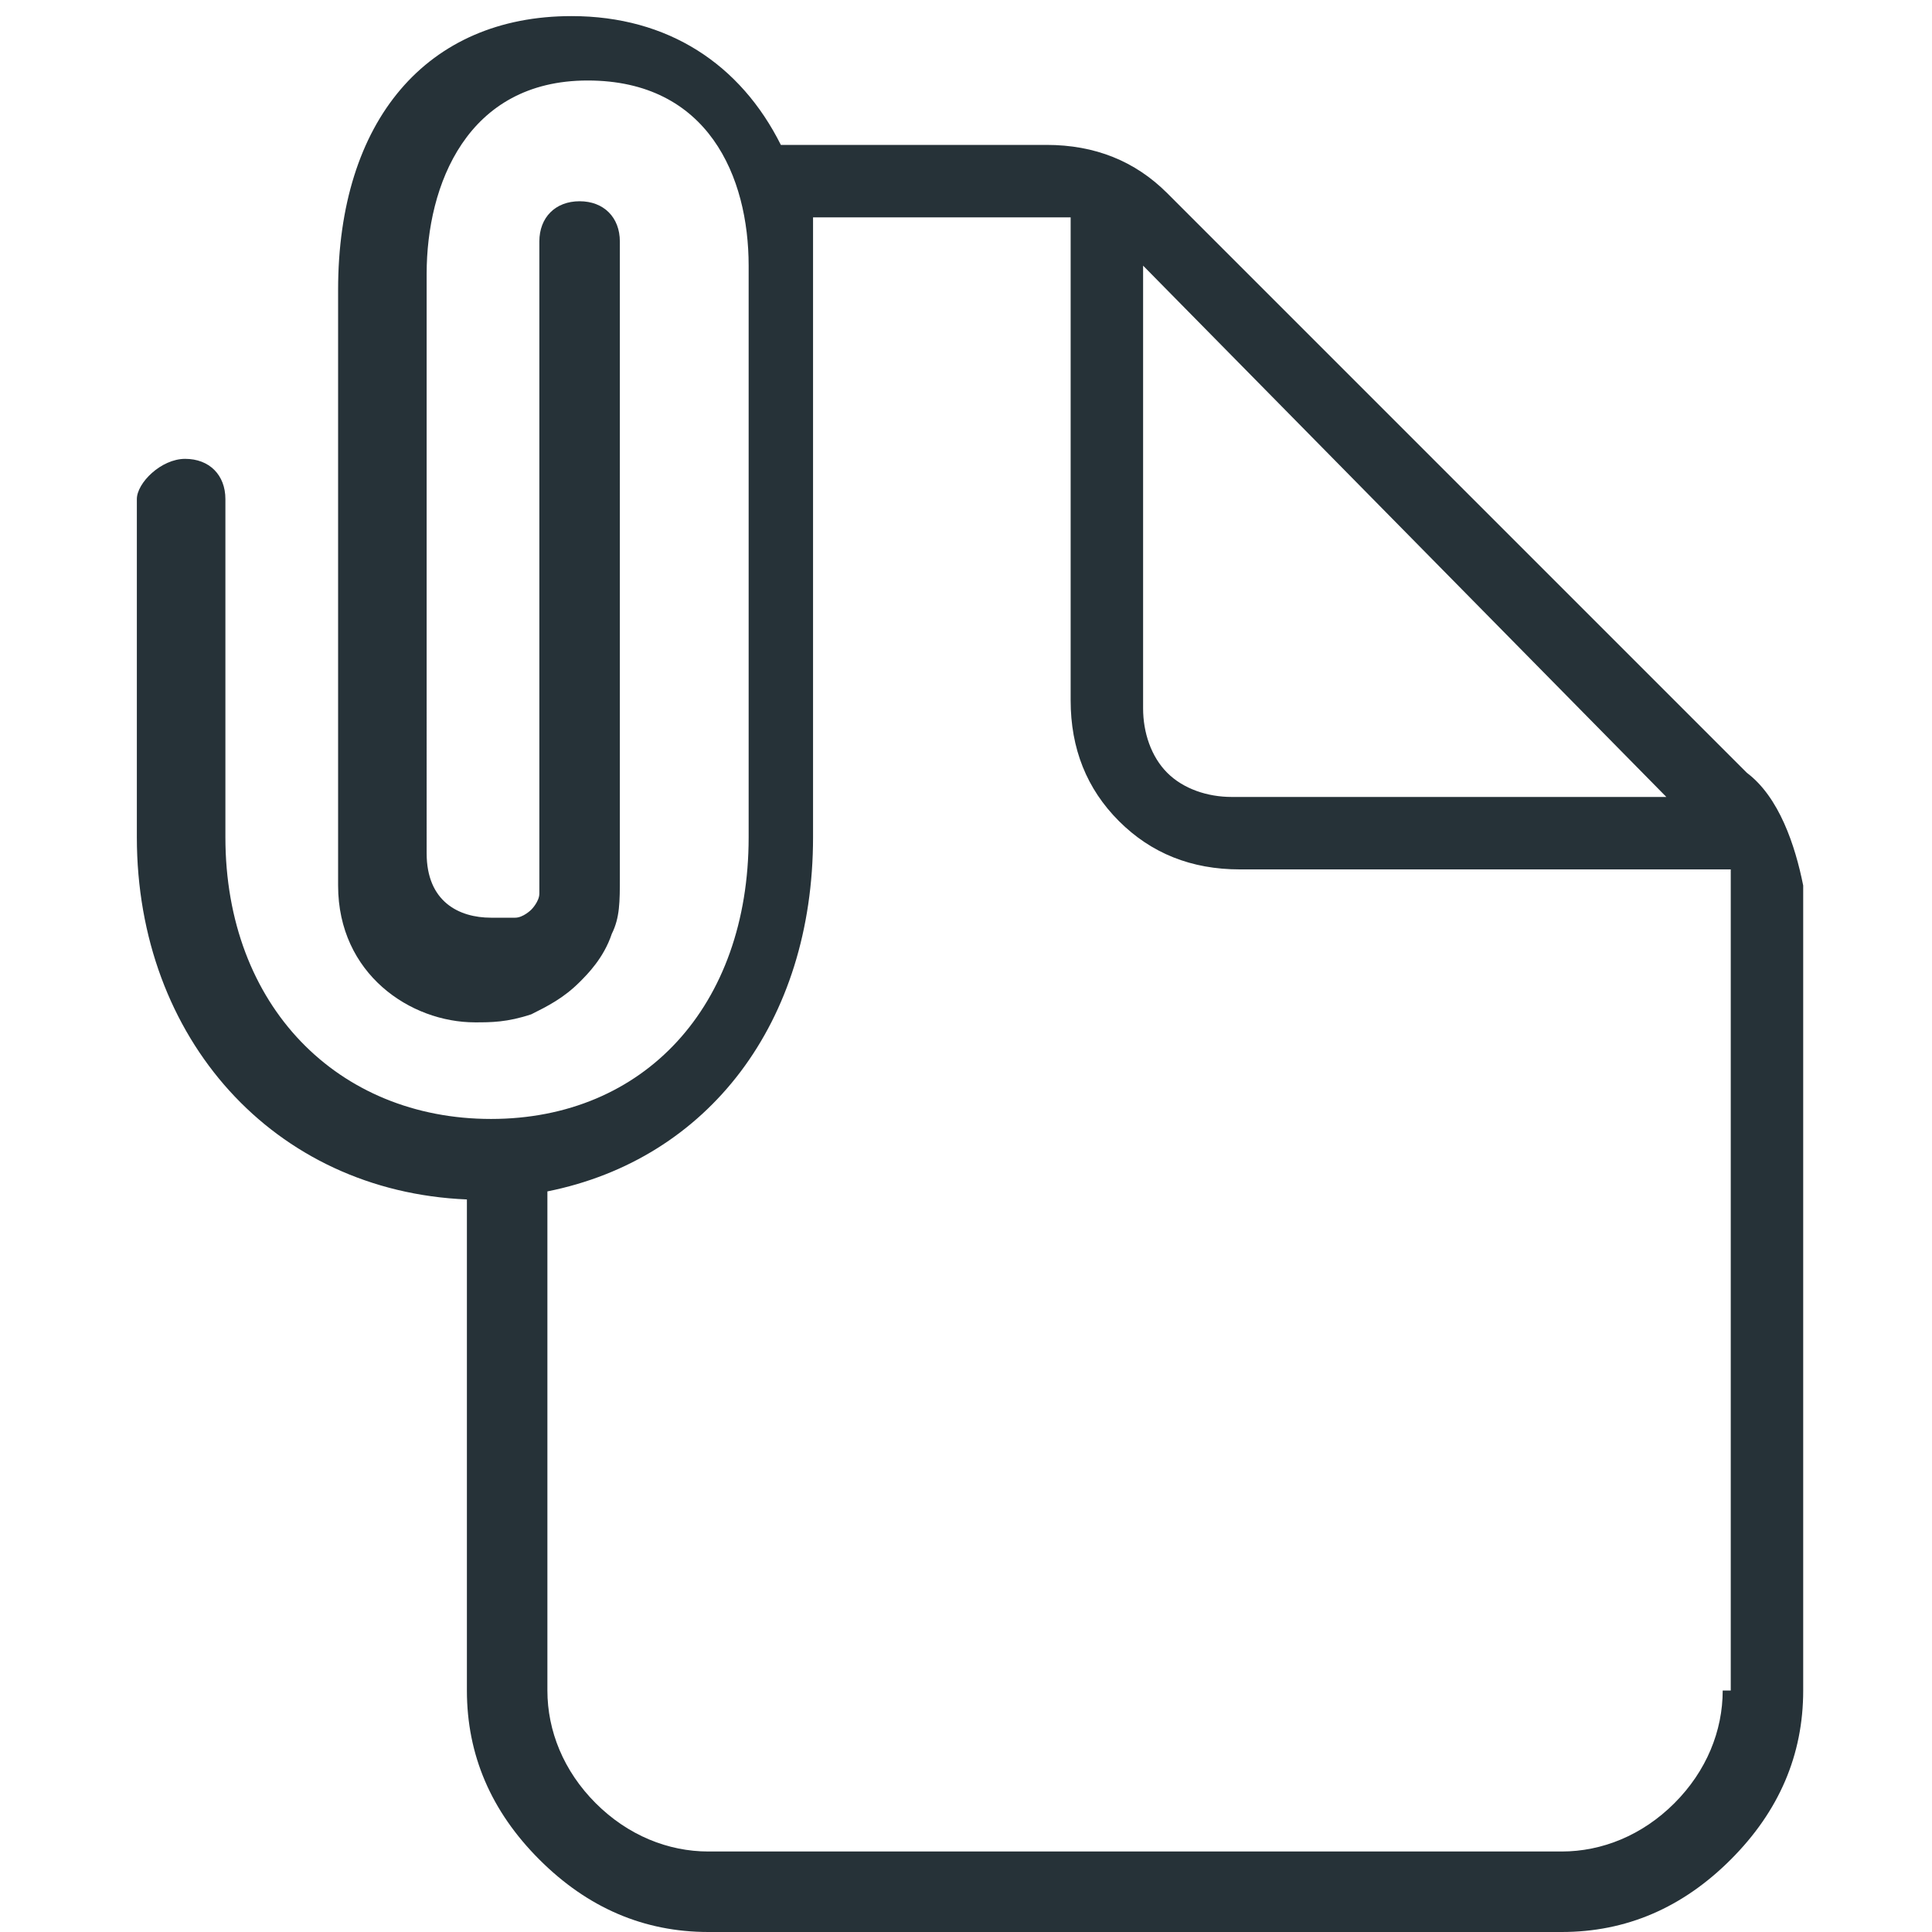 <?xml version="1.0" encoding="utf-8"?>
<!-- Generator: Adobe Illustrator 25.4.1, SVG Export Plug-In . SVG Version: 6.00 Build 0)  -->
<svg version="1.1" id="Capa_1" xmlns="http://www.w3.org/2000/svg" xmlns:xlink="http://www.w3.org/1999/xlink" x="0px" y="0px"
	 viewBox="0 0 24 24" style="enable-background:new 0 0 24 24;" xml:space="preserve">
<style type="text/css">
	.st0{fill:#263238;}
</style>
<path class="st0" d="M21.7,9.6l-7.2-7.2c-0.4-0.4-0.9-0.6-1.5-0.6H9.7c-0.5-1-1.4-1.6-2.6-1.6c-1.8,0-2.9,1.3-2.9,3.4v7.4
	c0,1.1,0.9,1.7,1.7,1.7c0.2,0,0.4,0,0.7-0.1c0.2-0.1,0.4-0.2,0.6-0.4c0.1-0.1,0.3-0.3,0.4-0.6c0.1-0.2,0.1-0.4,0.1-0.7V3
	c0-0.3-0.2-0.5-0.5-0.5S6.7,2.7,6.7,3v7.8c0,0.1,0,0.2,0,0.3c0,0.1-0.1,0.2-0.1,0.2c0,0-0.1,0.1-0.2,0.1c-0.1,0-0.2,0-0.3,0
	c-0.4,0-0.8-0.2-0.8-0.8V3.4c0-1.1,0.5-2.4,2-2.4s2,1.2,2,2.3v7.1c0,2.1-1.3,3.5-3.2,3.5s-3.3-1.4-3.3-3.5V6.2
	c0-0.3-0.2-0.5-0.5-0.5S1.7,6,1.7,6.2v4.2c0,2.5,1.7,4.4,4.1,4.5V21c0,0.8,0.3,1.5,0.9,2.1c0.6,0.6,1.3,0.9,2.1,0.9h10.6
	c0.8,0,1.5-0.3,2.1-0.9c0.6-0.6,0.9-1.3,0.9-2.1V11C22.3,10.5,22.1,9.9,21.7,9.6z M20.7,9.9h-5.4c-0.3,0-0.6-0.1-0.8-0.3
	c-0.2-0.2-0.3-0.5-0.3-0.8V3.3L20.7,9.9z M21.4,21c0,0.5-0.2,1-0.6,1.4c-0.4,0.4-0.9,0.6-1.4,0.6H8.8c-0.5,0-1-0.2-1.4-0.6
	C7,22,6.8,21.5,6.8,21v-6.2c2-0.4,3.3-2.1,3.3-4.4V3.4c0-0.2,0-0.5,0-0.7h3c0,0,0.1,0,0.2,0v6c0,0.6,0.2,1.1,0.6,1.5
	c0.4,0.4,0.9,0.6,1.5,0.6h6.1c0,0,0,0.1,0,0.2V21z"/>
</svg>

